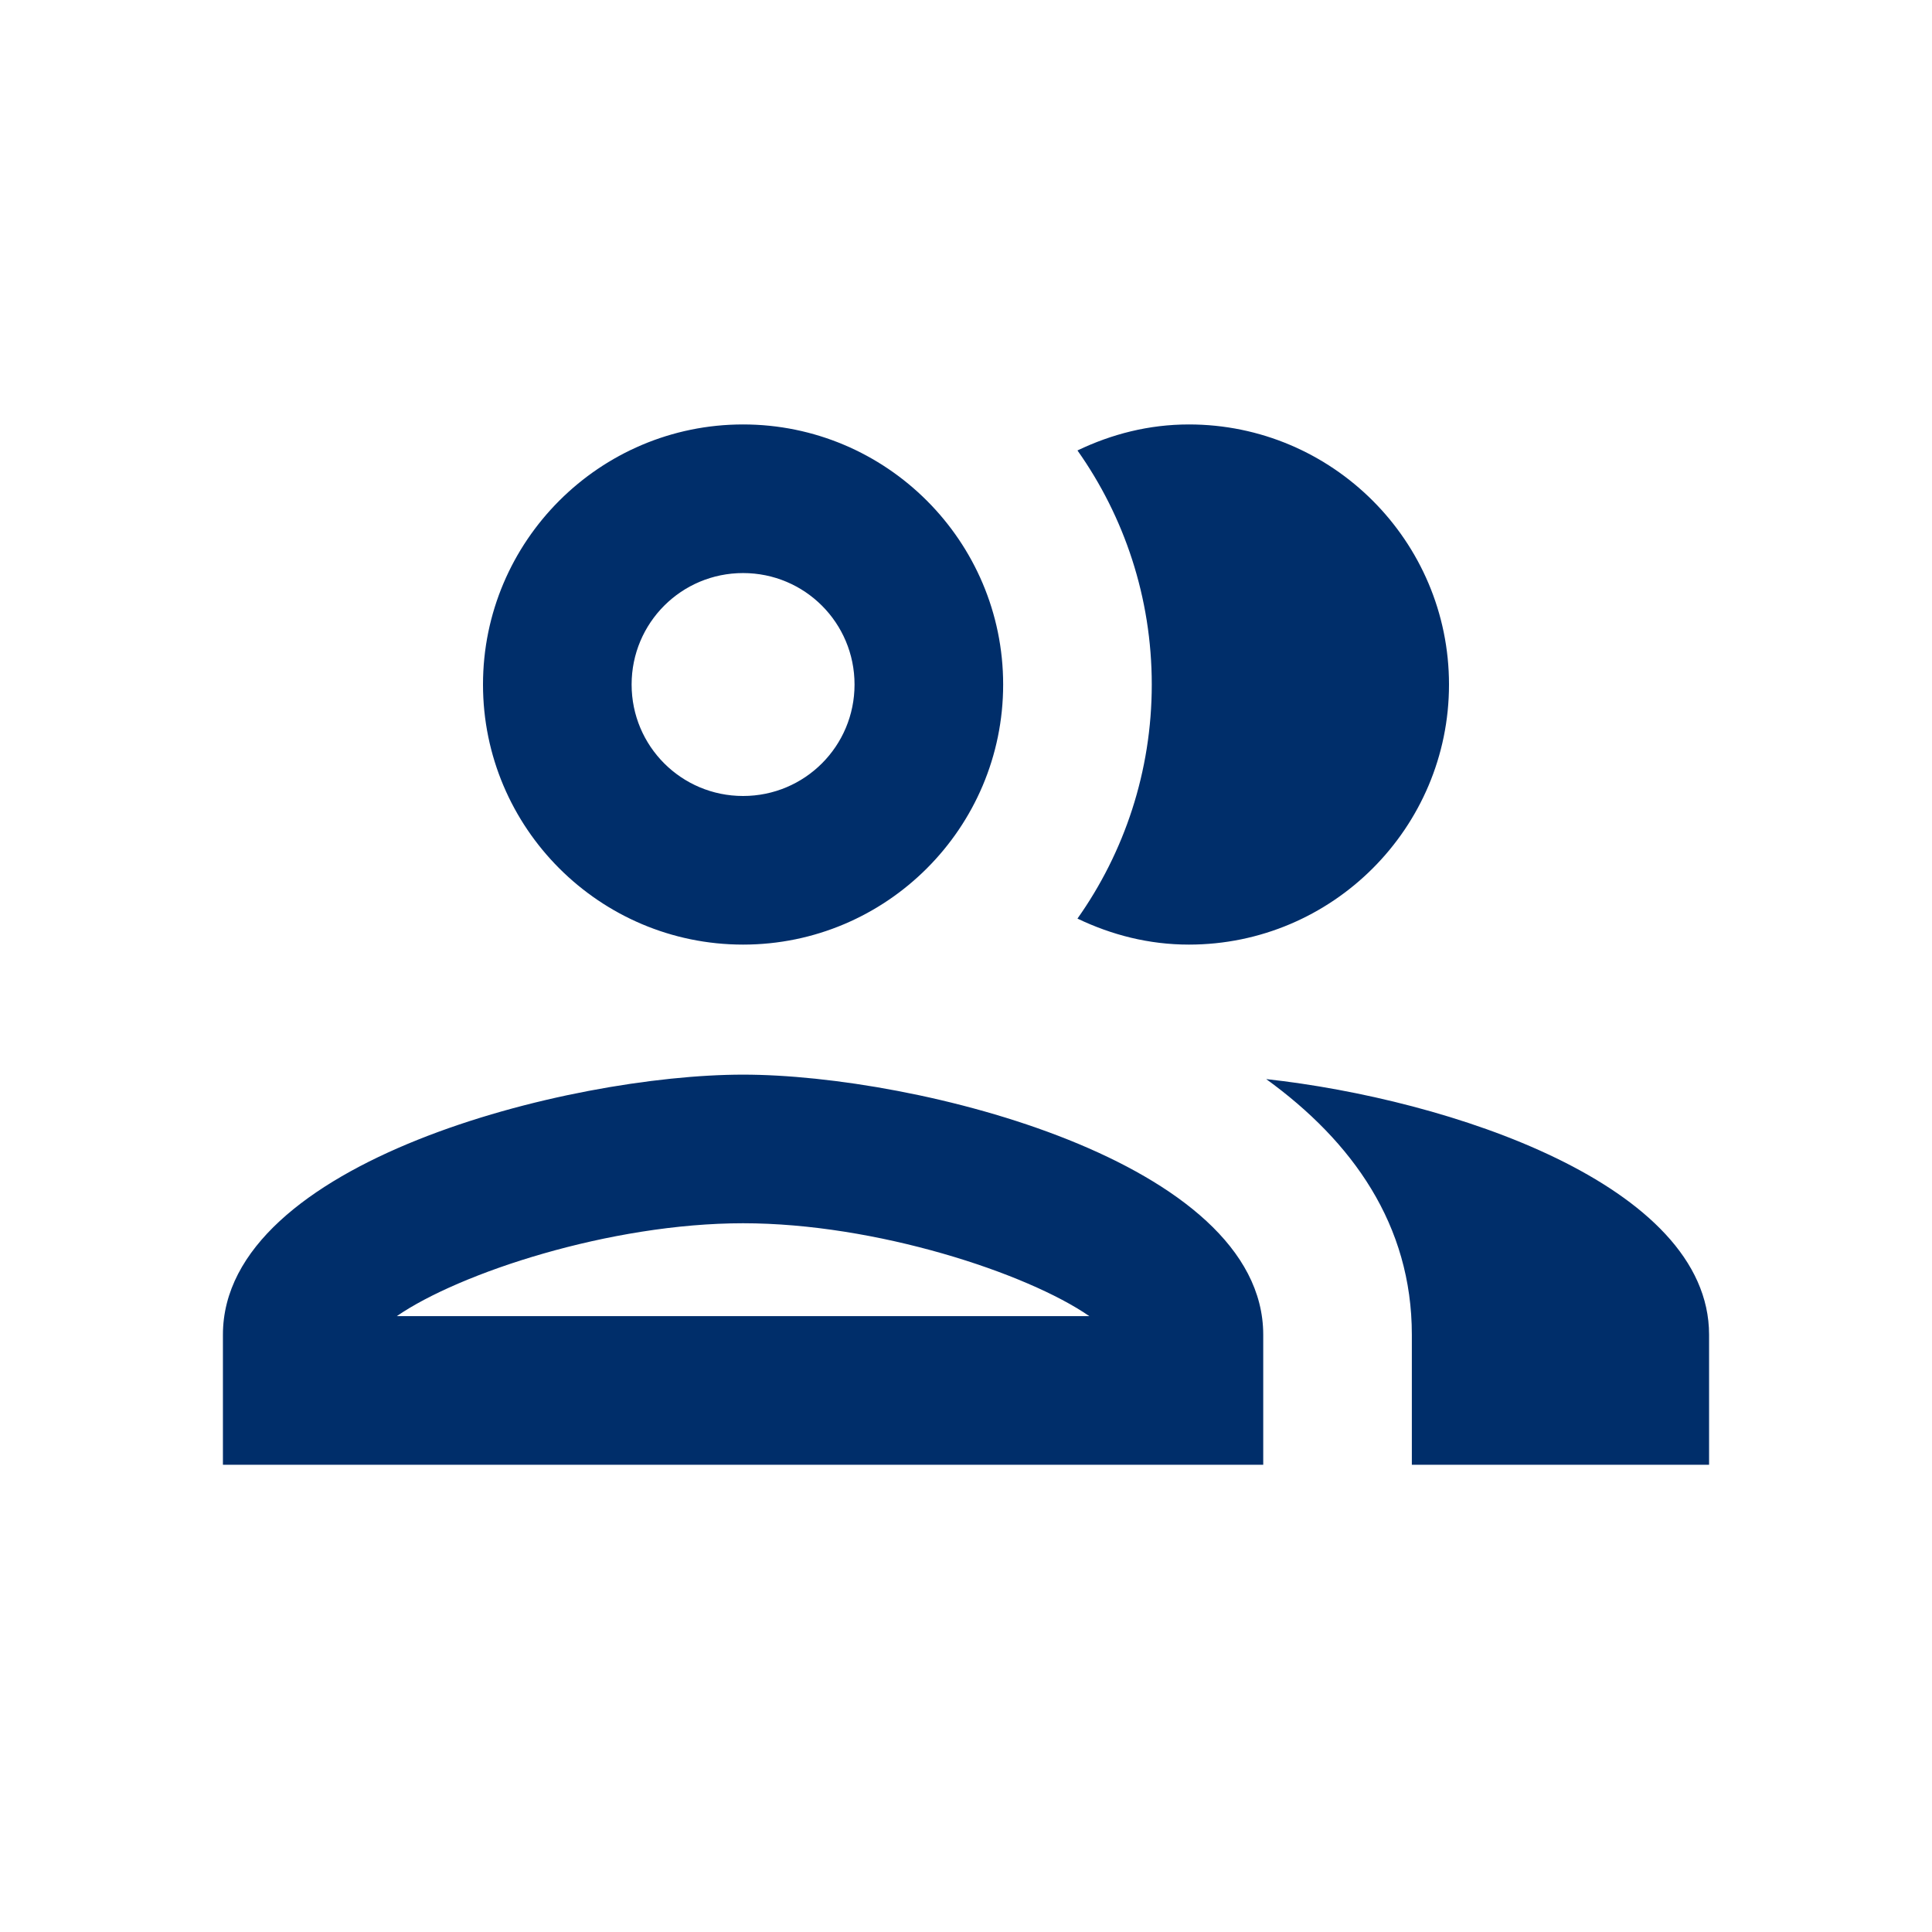 <svg width="13" height="13" viewBox="0 0 13 13" fill="none" xmlns="http://www.w3.org/2000/svg">
<path d="M5 7.231C3.83 7.231 1.5 7.816 1.5 8.981V9.856H8.5V8.981C8.5 7.816 6.17 7.231 5 7.231ZM2.67 8.856C3.09 8.566 4.105 8.231 5 8.231C5.895 8.231 6.91 8.566 7.33 8.856H2.67ZM5 6.356C5.965 6.356 6.75 5.571 6.75 4.606C6.75 3.641 5.965 2.856 5 2.856C4.035 2.856 3.25 3.641 3.25 4.606C3.25 5.571 4.035 6.356 5 6.356ZM5 3.856C5.415 3.856 5.75 4.191 5.75 4.606C5.75 5.021 5.415 5.356 5 5.356C4.585 5.356 4.25 5.021 4.25 4.606C4.25 4.191 4.585 3.856 5 3.856ZM8.52 7.261C9.1 7.681 9.5 8.241 9.5 8.981V9.856H11.5V8.981C11.5 7.971 9.75 7.396 8.52 7.261ZM8 6.356C8.965 6.356 9.75 5.571 9.75 4.606C9.75 3.641 8.965 2.856 8 2.856C7.73 2.856 7.48 2.921 7.25 3.031C7.565 3.476 7.75 4.021 7.75 4.606C7.75 5.191 7.565 5.736 7.25 6.181C7.48 6.291 7.73 6.356 8 6.356Z" fill="#002E6A"/>
</svg>
